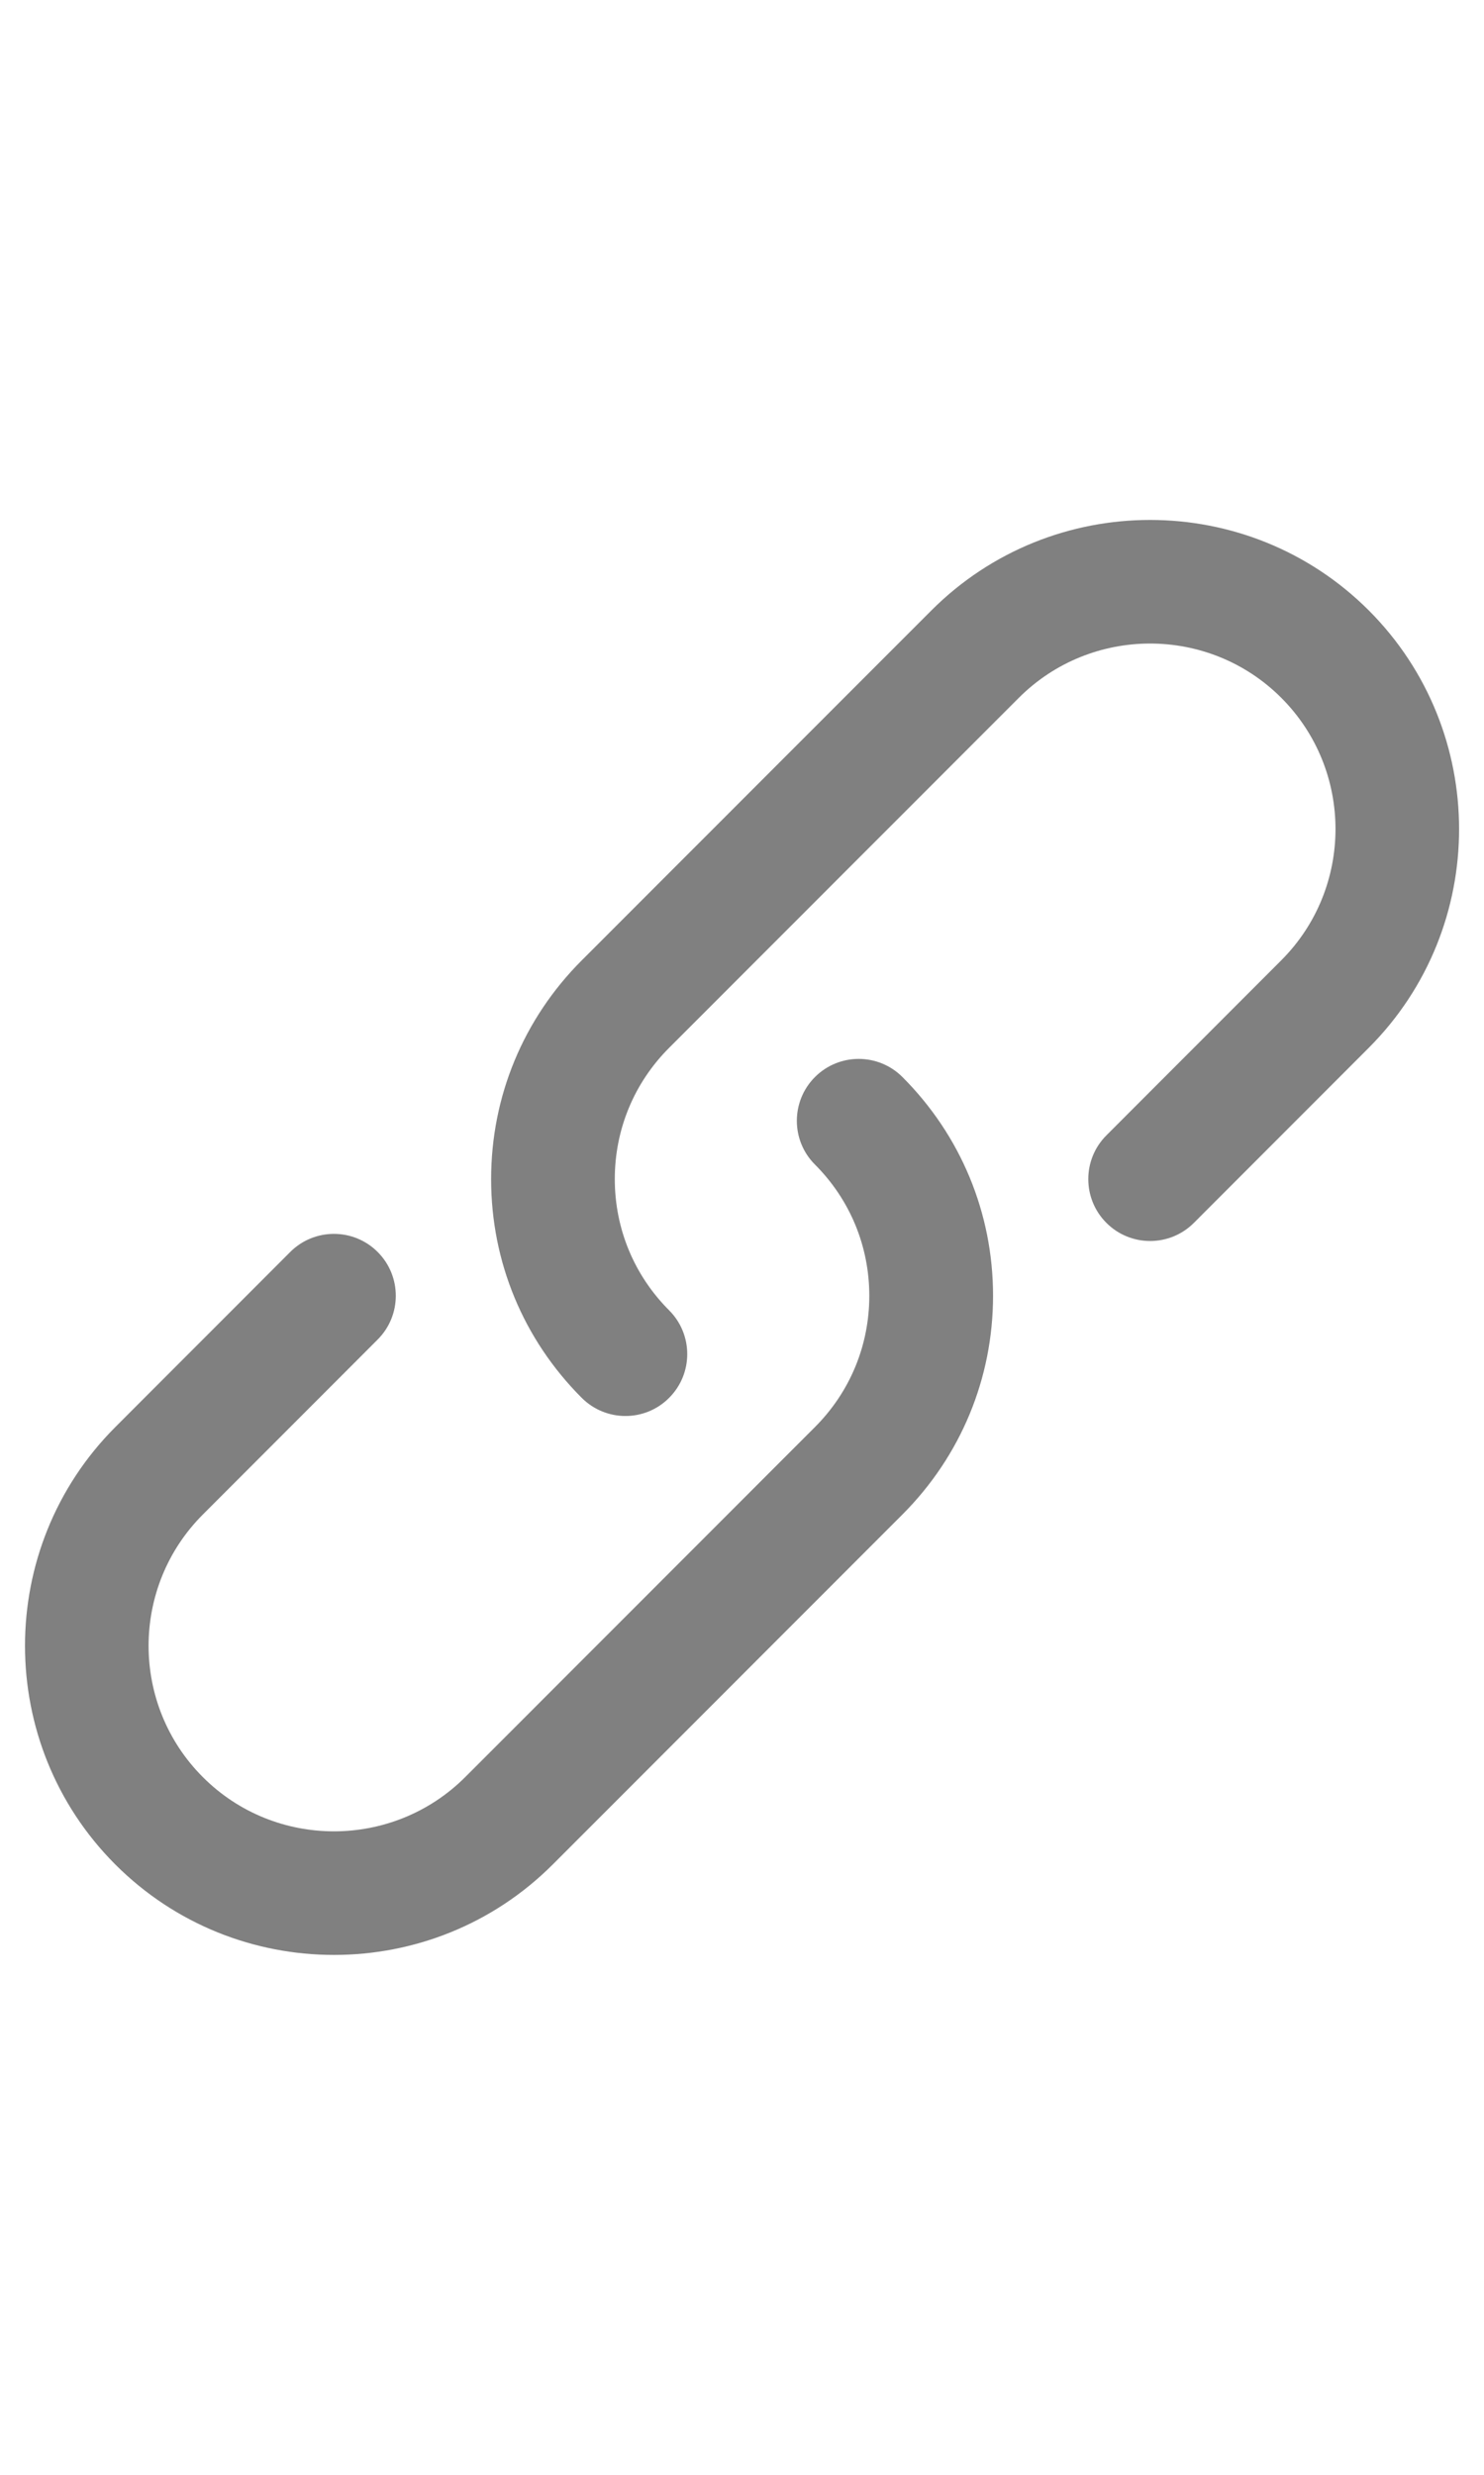 <svg width="18" height="30" viewBox="0 0 18 18" fill="none" xmlns="http://www.w3.org/2000/svg">
<g clip-path="url(#clip0_23_2)">
<path d="M4.05 17.698C3.09 17.698 2.13 17.333 1.399 16.602C-0.062 15.14 -0.062 12.761 1.399 11.299L3.52 9.177C3.813 8.884 4.288 8.884 4.581 9.177C4.874 9.47 4.874 9.945 4.581 10.238L2.46 12.36C1.583 13.237 1.583 14.665 2.46 15.542C3.337 16.42 4.766 16.418 5.643 15.542L9.885 11.299C10.31 10.874 10.544 10.309 10.544 9.708C10.544 9.107 10.31 8.542 9.885 8.117C9.592 7.825 9.592 7.349 9.885 7.056C10.178 6.763 10.653 6.763 10.946 7.056C11.654 7.764 12.045 8.706 12.045 9.707C12.045 10.708 11.654 11.65 10.946 12.359L6.704 16.602C5.973 17.333 5.013 17.698 4.052 17.698H4.05ZM8.116 10.945C8.409 10.652 8.409 10.177 8.116 9.884C7.691 9.459 7.457 8.894 7.457 8.293C7.457 7.692 7.691 7.127 8.116 6.702L12.358 2.459C13.234 1.583 14.663 1.581 15.541 2.459C16.418 3.336 16.418 4.764 15.541 5.641L13.42 7.763C13.127 8.056 13.127 8.531 13.42 8.824C13.713 9.117 14.188 9.117 14.481 8.824L16.602 6.702C18.063 5.24 18.063 2.861 16.602 1.399C15.138 -0.063 12.76 -0.062 11.298 1.399L7.056 5.642C6.348 6.35 5.957 7.292 5.957 8.294C5.957 9.296 6.348 10.237 7.056 10.945C7.202 11.091 7.394 11.165 7.586 11.165C7.778 11.165 7.97 11.092 8.116 10.945Z" fill="gray"/>
</g>
<defs>
<clipPath id="clip0_23_2">
<rect width="18" height="18" fill="white"/>
</clipPath>
</defs>
</svg>

